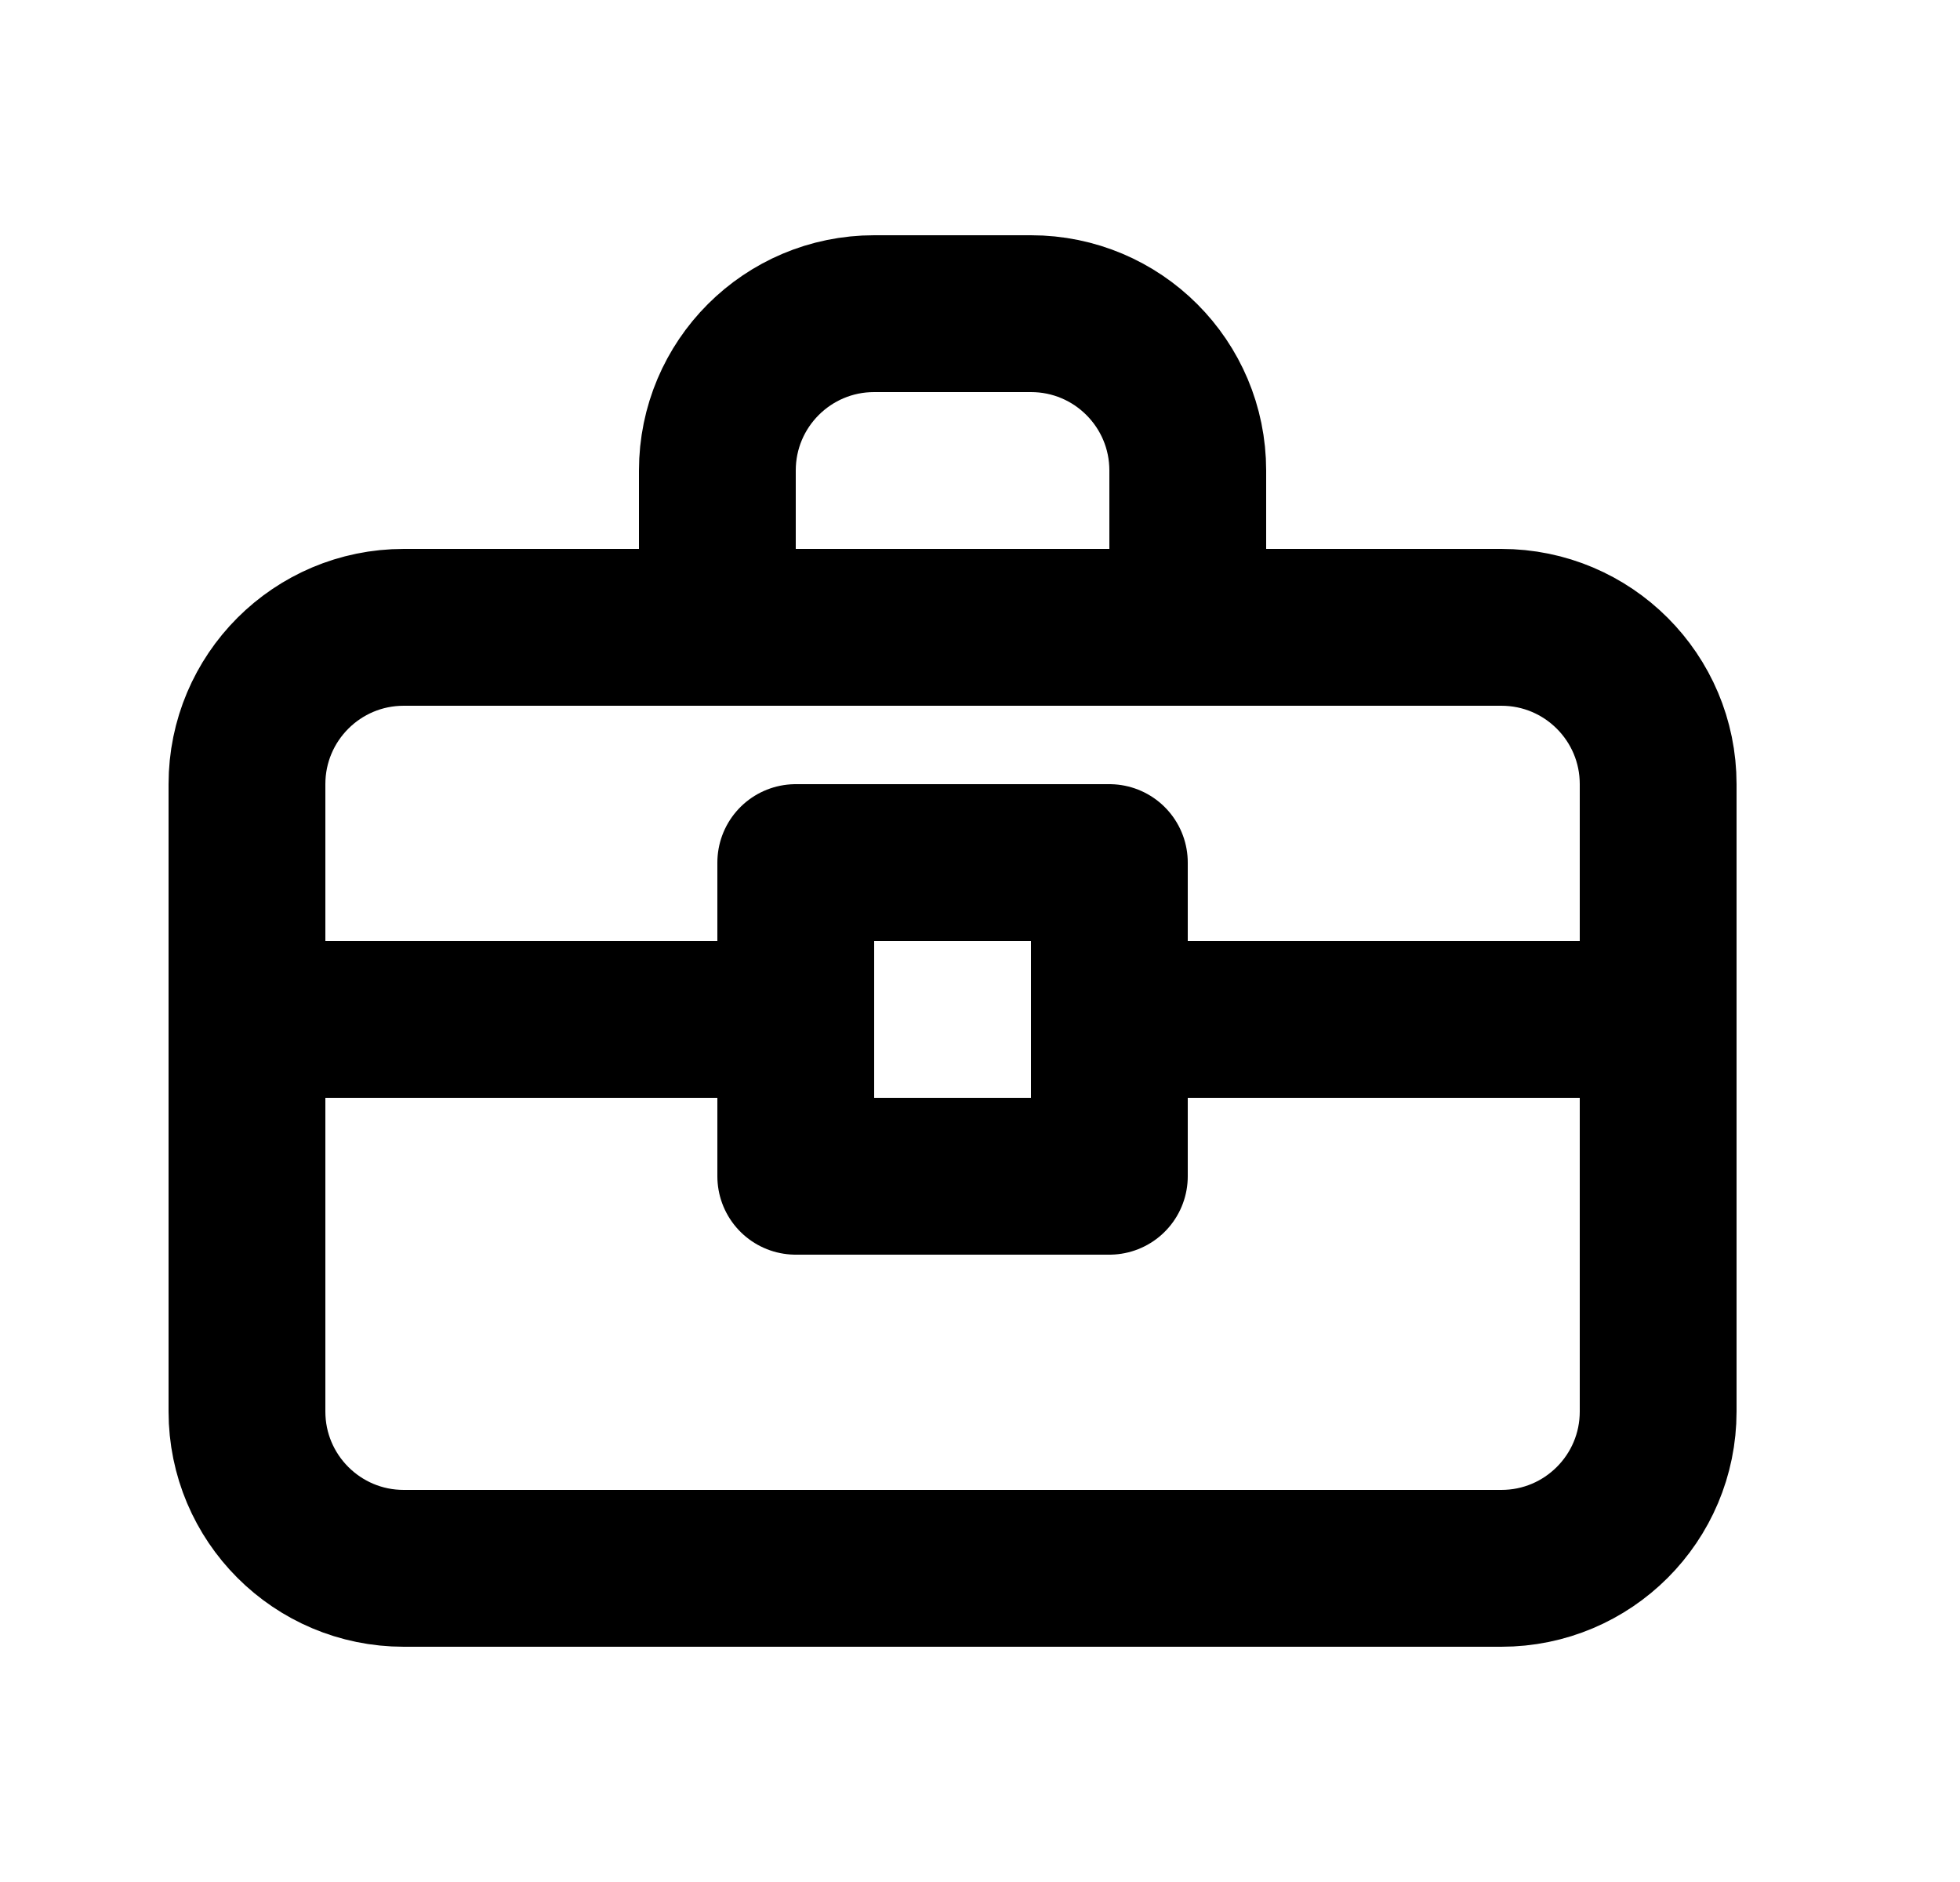<svg width="25" height="24" viewBox="0 0 25 24" fill="none" xmlns="http://www.w3.org/2000/svg">
<path d="M15.15 8V6C15.15 4.895 14.255 4 13.15 4H11.15C10.045 4 9.15 4.895 9.15 6V8M15.15 8H19.15C20.255 8 21.15 8.895 21.15 10V13M15.15 8H9.15M9.15 8H5.15C4.045 8 3.15 8.895 3.15 10V13M3.15 13V18C3.15 19.105 4.045 20 5.15 20H19.15C20.255 20 21.15 19.105 21.15 18V13M3.15 13H10.15M21.15 13H14.15M14.15 13V11H10.15V13M14.15 13V15H10.15V13" stroke="black" stroke-width="2" stroke-linecap="round" stroke-linejoin="round"/>
</svg>
